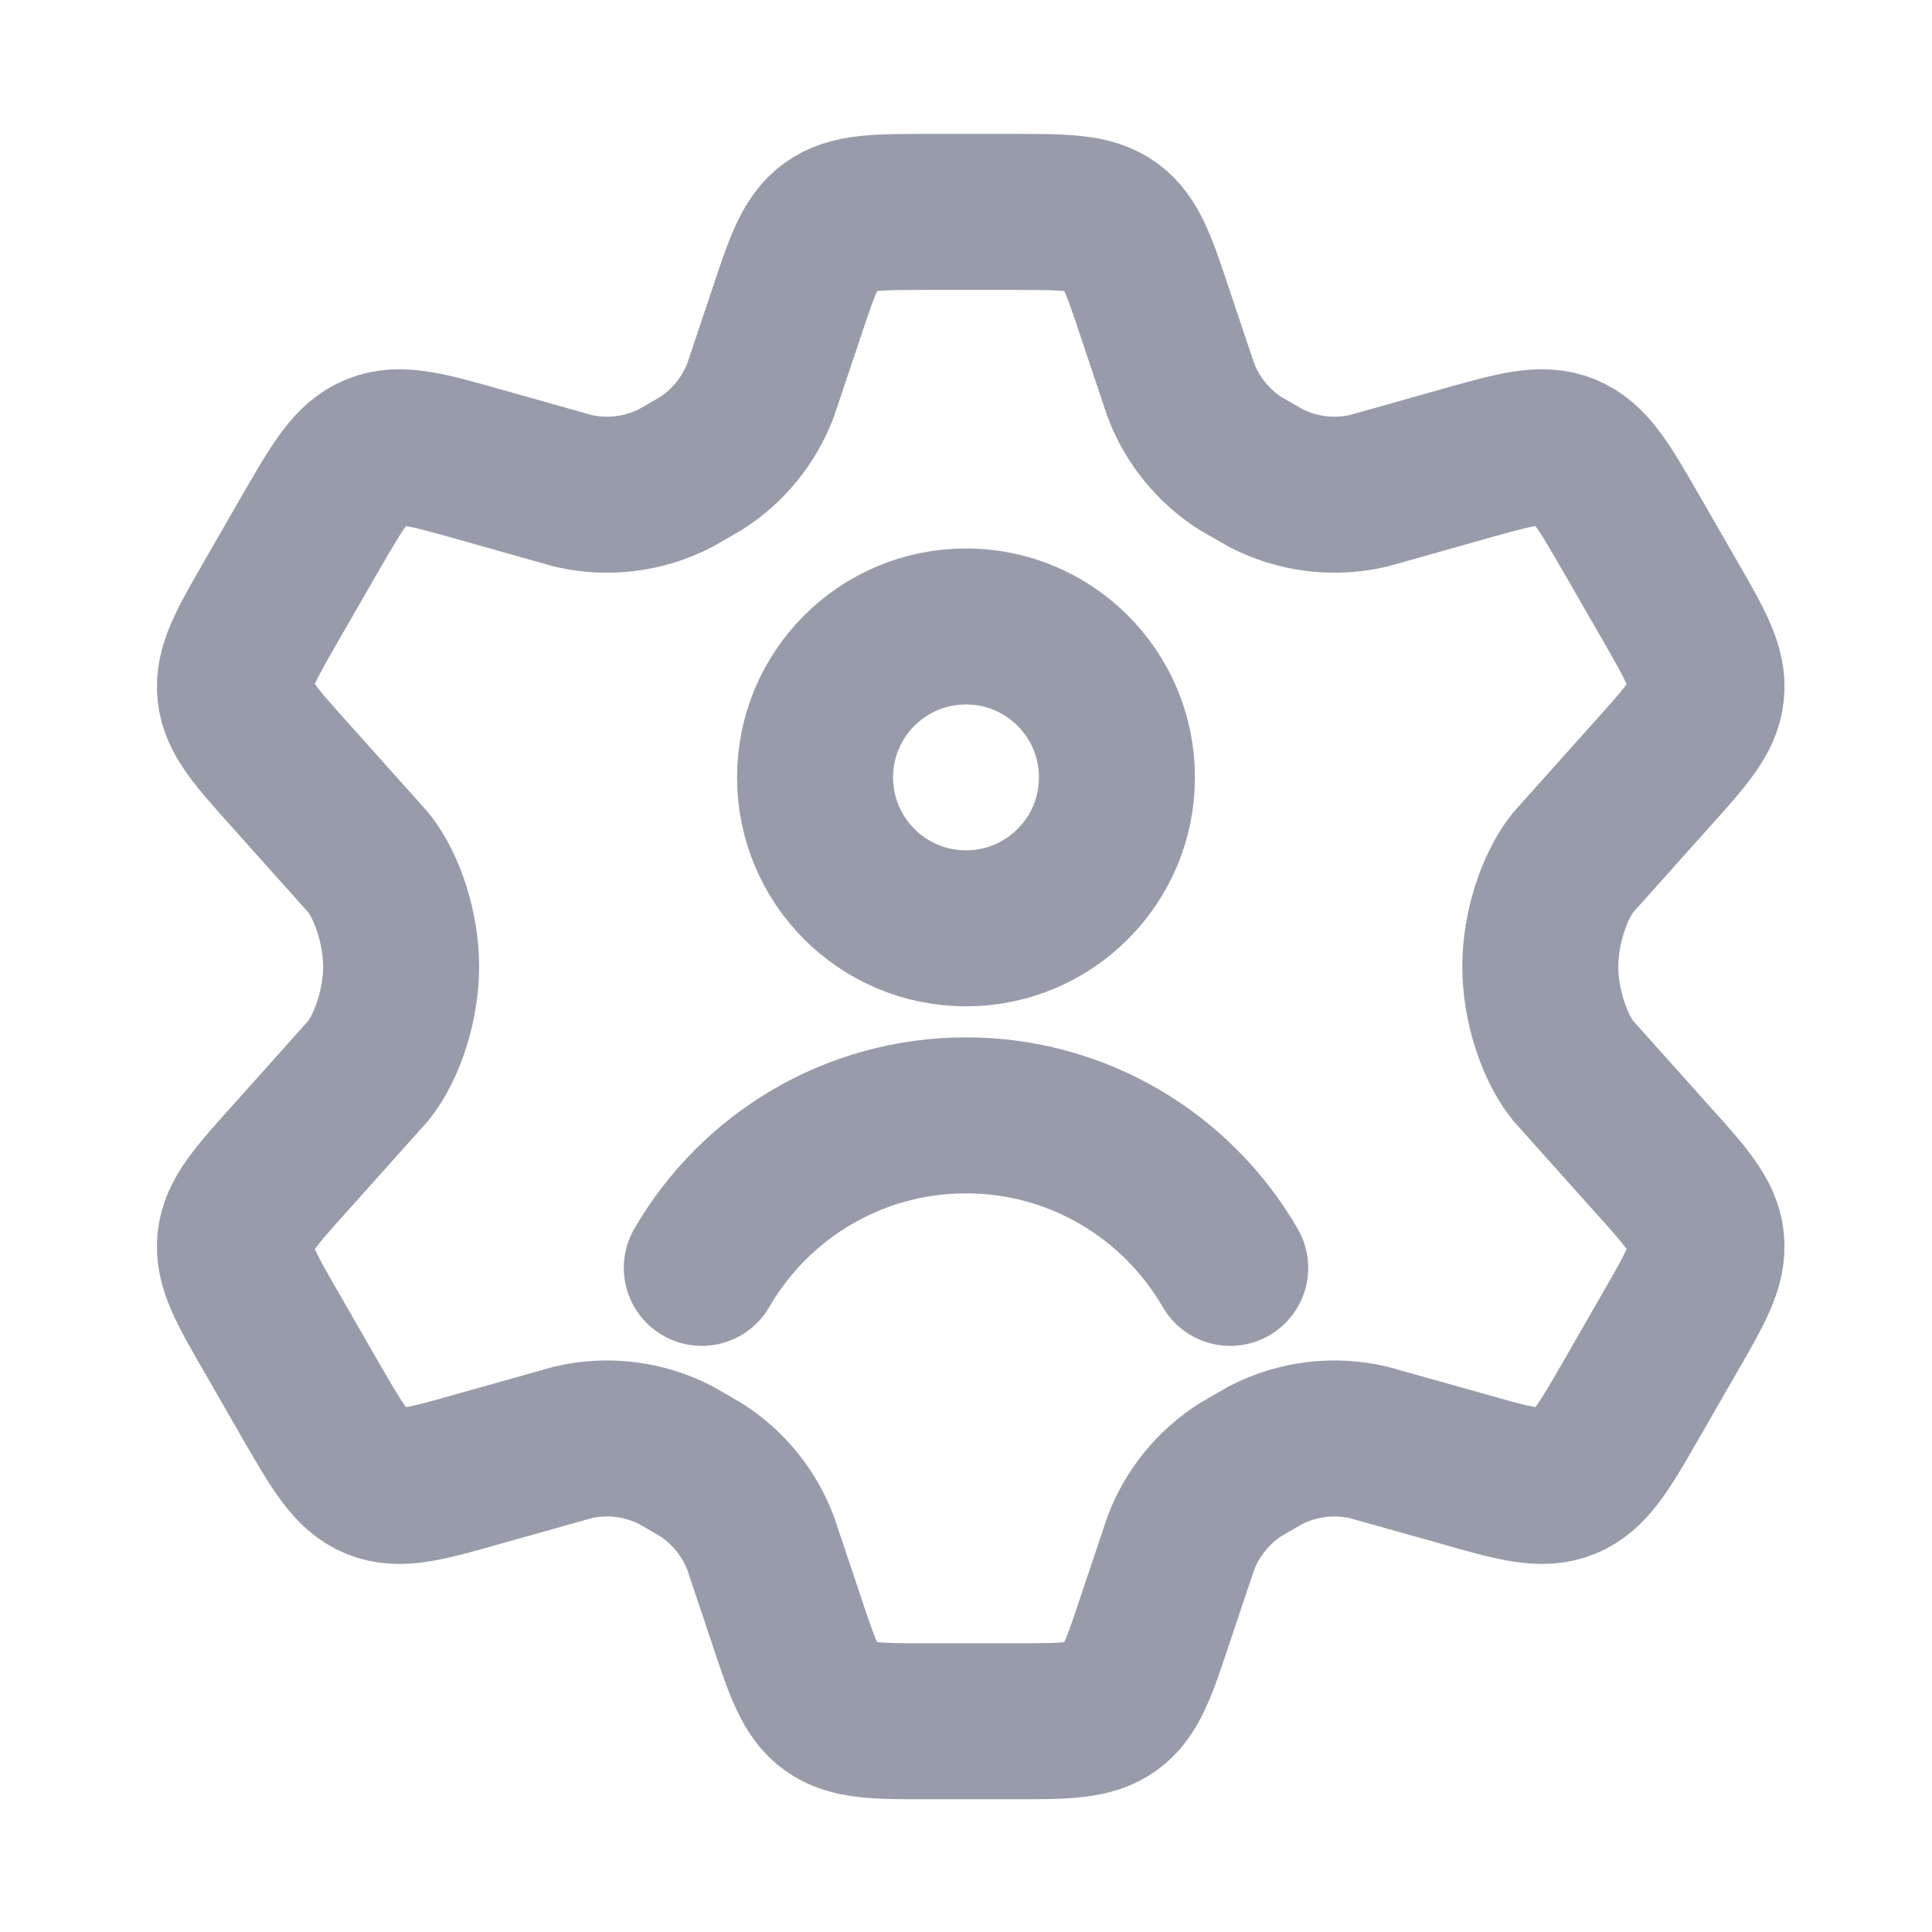 <svg width="16" height="16" viewBox="0 0 16 16" fill="none" xmlns="http://www.w3.org/2000/svg">
<path d="M13.823 4.963L13.515 4.428C13.282 4.023 13.165 3.821 12.966 3.74C12.768 3.659 12.543 3.723 12.095 3.85L11.332 4.065C11.045 4.131 10.745 4.094 10.483 3.959L10.272 3.838C10.048 3.694 9.875 3.482 9.78 3.233L9.571 2.61C9.434 2.197 9.365 1.991 9.202 1.873C9.038 1.755 8.821 1.755 8.387 1.755H7.691C7.257 1.755 7.04 1.755 6.876 1.873C6.713 1.991 6.644 2.197 6.507 2.61L6.298 3.233C6.203 3.482 6.03 3.694 5.806 3.838L5.595 3.959C5.334 4.094 5.033 4.131 4.746 4.065L3.984 3.85C3.535 3.723 3.31 3.659 3.112 3.74C2.913 3.821 2.797 4.023 2.563 4.428L2.255 4.963C2.036 5.343 1.927 5.533 1.948 5.735C1.969 5.937 2.116 6.099 2.408 6.425L3.053 7.146C3.21 7.345 3.322 7.692 3.322 8.005C3.322 8.317 3.21 8.665 3.053 8.864L2.408 9.585C2.116 9.91 1.969 10.073 1.948 10.275C1.927 10.477 2.036 10.667 2.255 11.046L2.563 11.582C2.797 11.987 2.913 12.189 3.112 12.27C3.31 12.351 3.535 12.287 3.984 12.159L4.746 11.945C5.033 11.878 5.334 11.916 5.595 12.05L5.806 12.172C6.03 12.316 6.203 12.528 6.298 12.777L6.507 13.4C6.644 13.813 6.713 14.019 6.876 14.137C7.04 14.255 7.257 14.255 7.691 14.255H8.387C8.821 14.255 9.038 14.255 9.202 14.137C9.365 14.019 9.434 13.813 9.571 13.4L9.78 12.777C9.875 12.528 10.048 12.316 10.272 12.172L10.483 12.05C10.745 11.916 11.045 11.878 11.332 11.945L12.095 12.159C12.543 12.287 12.768 12.351 12.966 12.27C13.165 12.189 13.282 11.987 13.515 11.582L13.823 11.046C14.042 10.667 14.151 10.477 14.13 10.275C14.109 10.073 13.963 9.91 13.67 9.585L13.025 8.864C12.868 8.665 12.756 8.317 12.756 8.005C12.756 7.692 12.868 7.345 13.025 7.146L13.67 6.425C13.963 6.099 14.109 5.937 14.13 5.735C14.151 5.533 14.042 5.343 13.823 4.963Z" stroke="#989CAA" stroke-width="1.292" stroke-linecap="round"/>
<path d="M5.812 10.5C6.249 9.745 7.065 9.237 8 9.237C8.935 9.237 9.751 9.745 10.188 10.5M9.25 6.438C9.25 7.128 8.69 7.688 8 7.688C7.31 7.688 6.75 7.128 6.75 6.438C6.75 5.747 7.31 5.188 8 5.188C8.69 5.188 9.25 5.747 9.25 6.438Z" stroke="#989CAA" stroke-width="1.292" stroke-linecap="round"/>
</svg>

